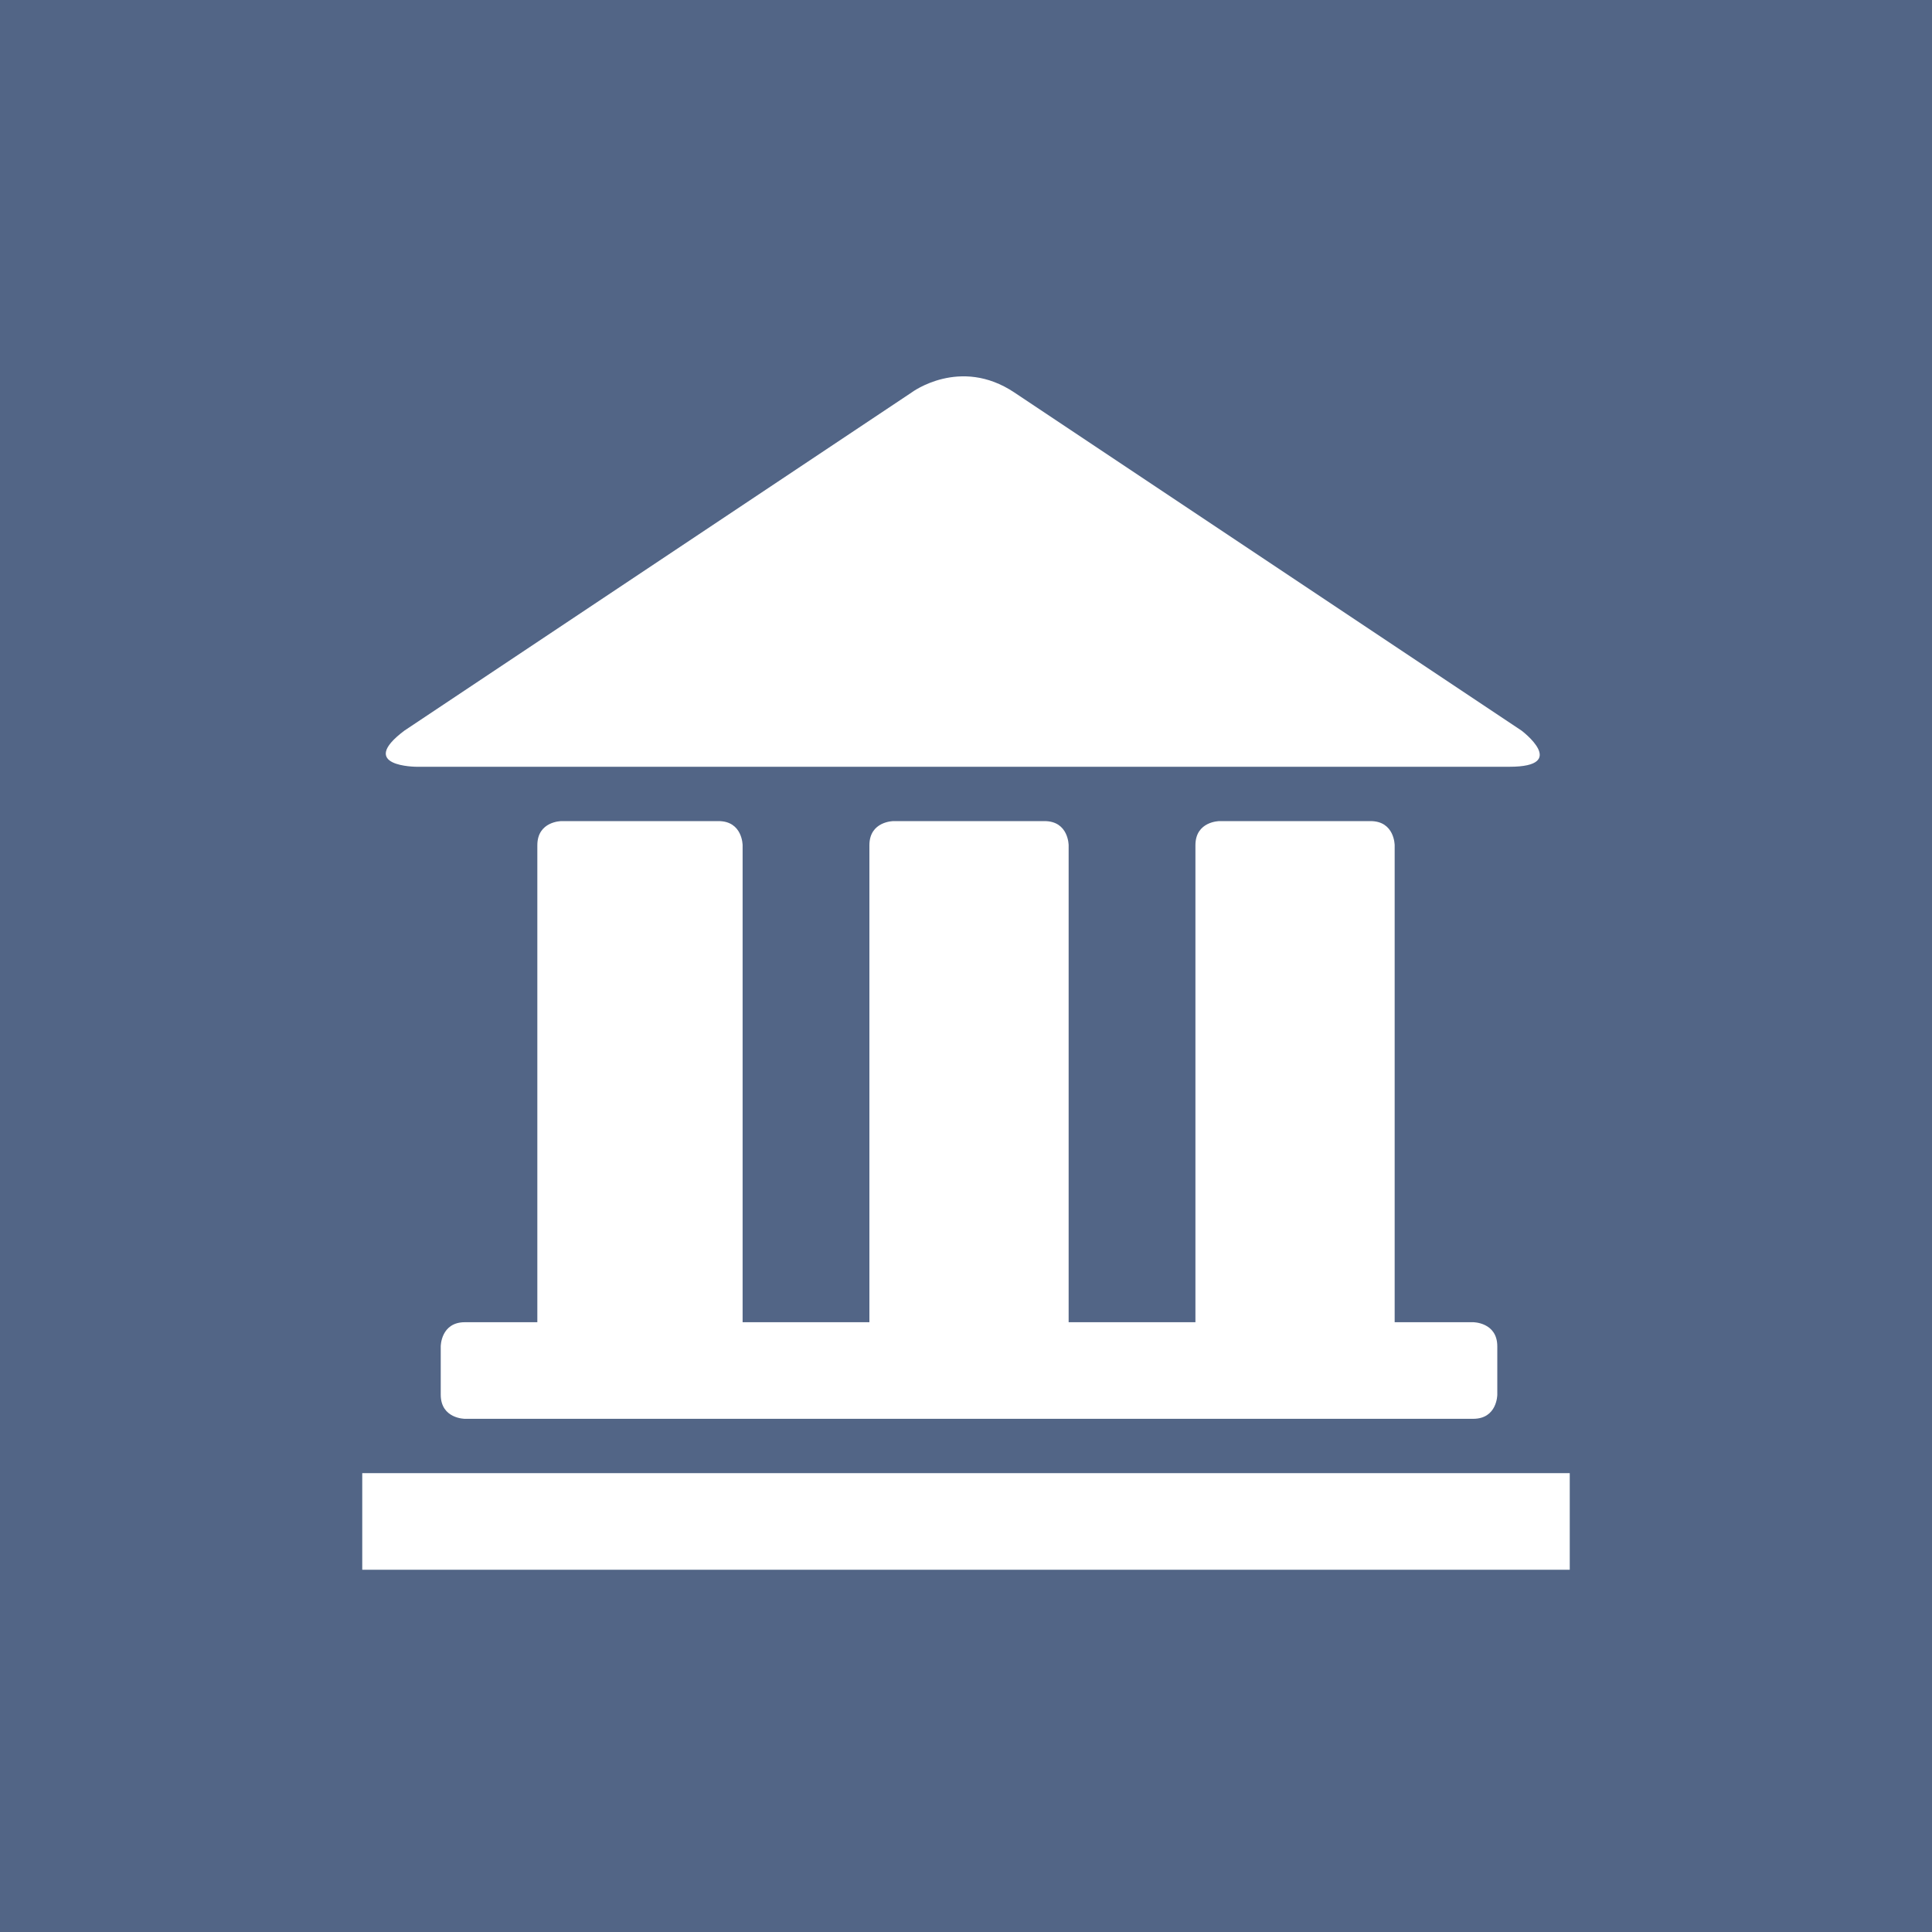 <?xml version="1.0" encoding="utf-8"?>
<!-- Generator: Adobe Illustrator 26.3.1, SVG Export Plug-In . SVG Version: 6.00 Build 0)  -->
<svg version="1.1" id="Layer_1" xmlns="http://www.w3.org/2000/svg" xmlns:xlink="http://www.w3.org/1999/xlink" x="0px" y="0px"
	 width="32px" height="32px" viewBox="0 0 32 32" style="enable-background:new 0 0 32 32;" xml:space="preserve">
<rect x="0" y="0" width="32" height="32" fill="#333333" stroke="none"/>
<style type="text/css">
	.st0{clip-path:url(#SVGID_00000176765818652076524170000007433004567280518326_);fill:#526586;}
	.st1{fill:#FFFFFF;}
	.st2{clip-path:url(#SVGID_00000039115426109354509720000012267846194915327640_);fill:#FFFFFF;}
	.st3{clip-path:url(#SVGID_00000158019640313600210120000009351955647979651721_);fill:#FFFFFF;}
</style>
<g>
	<g>
		<defs>
			<rect id="SVGID_1_" width="32" height="32"/>
		</defs>
		<clipPath id="SVGID_00000054229125288259681560000008423470124517104279_">
			<use xlink:href="#SVGID_1_"  style="overflow:visible;"/>
		</clipPath>
		<rect style="clip-path:url(#SVGID_00000054229125288259681560000008423470124517104279_);fill:#526586;" width="32" height="32"/>
	</g>
</g>
<polygon class="st1" points="26,24.4 26,24.4 26,26 6,26 6,24.4 "/>
<g>
	<g>
		<defs>
			<rect id="SVGID_00000149368910313828933600000001830653613663667630_" width="32" height="32"/>
		</defs>
		<clipPath id="SVGID_00000019638334924547237830000015527831868159838101_">
			<use xlink:href="#SVGID_00000149368910313828933600000001830653613663667630_"  style="overflow:visible;"/>
		</clipPath>
		<path style="clip-path:url(#SVGID_00000019638334924547237830000015527831868159838101_);fill:#FFFFFF;" d="M24.8,23.1v-0.8
			c0-0.4-0.4-0.4-0.4-0.4h-1.3c0,0,0,0,0-0.1V14c0,0,0-0.4-0.4-0.4h-2.5c0,0-0.4,0-0.4,0.4v7.8c0,0,0,0,0,0.1h-2.1c0,0,0,0,0-0.1V14
			c0,0,0-0.4-0.4-0.4h-2.5c0,0-0.4,0-0.4,0.4v7.8c0,0,0,0,0,0.1h-2.1c0,0,0,0,0-0.1V14c0,0,0-0.4-0.4-0.4H9.3c0,0-0.4,0-0.4,0.4v7.8
			c0,0,0,0,0,0.1H7.7c-0.4,0-0.4,0.4-0.4,0.4v0.8c0,0.4,0.4,0.4,0.4,0.4h16.7C24.8,23.5,24.8,23.1,24.8,23.1"/>
	</g>
	<g>
		<defs>
			<rect id="SVGID_00000036233085019374312180000002583112953426131359_" width="32" height="32"/>
		</defs>
		<clipPath id="SVGID_00000001625984432403161400000000537604399797396616_">
			<use xlink:href="#SVGID_00000036233085019374312180000002583112953426131359_"  style="overflow:visible;"/>
		</clipPath>
		<path style="clip-path:url(#SVGID_00000001625984432403161400000000537604399797396616_);fill:#FFFFFF;" d="M6.9,12.7
			c0,0-1,0-0.2-0.6l8.4-5.6c0,0,0.8-0.6,1.7,0l8.4,5.6c0,0,0.8,0.6-0.2,0.6H6.9z"/>
	</g>
</g>
</svg>
